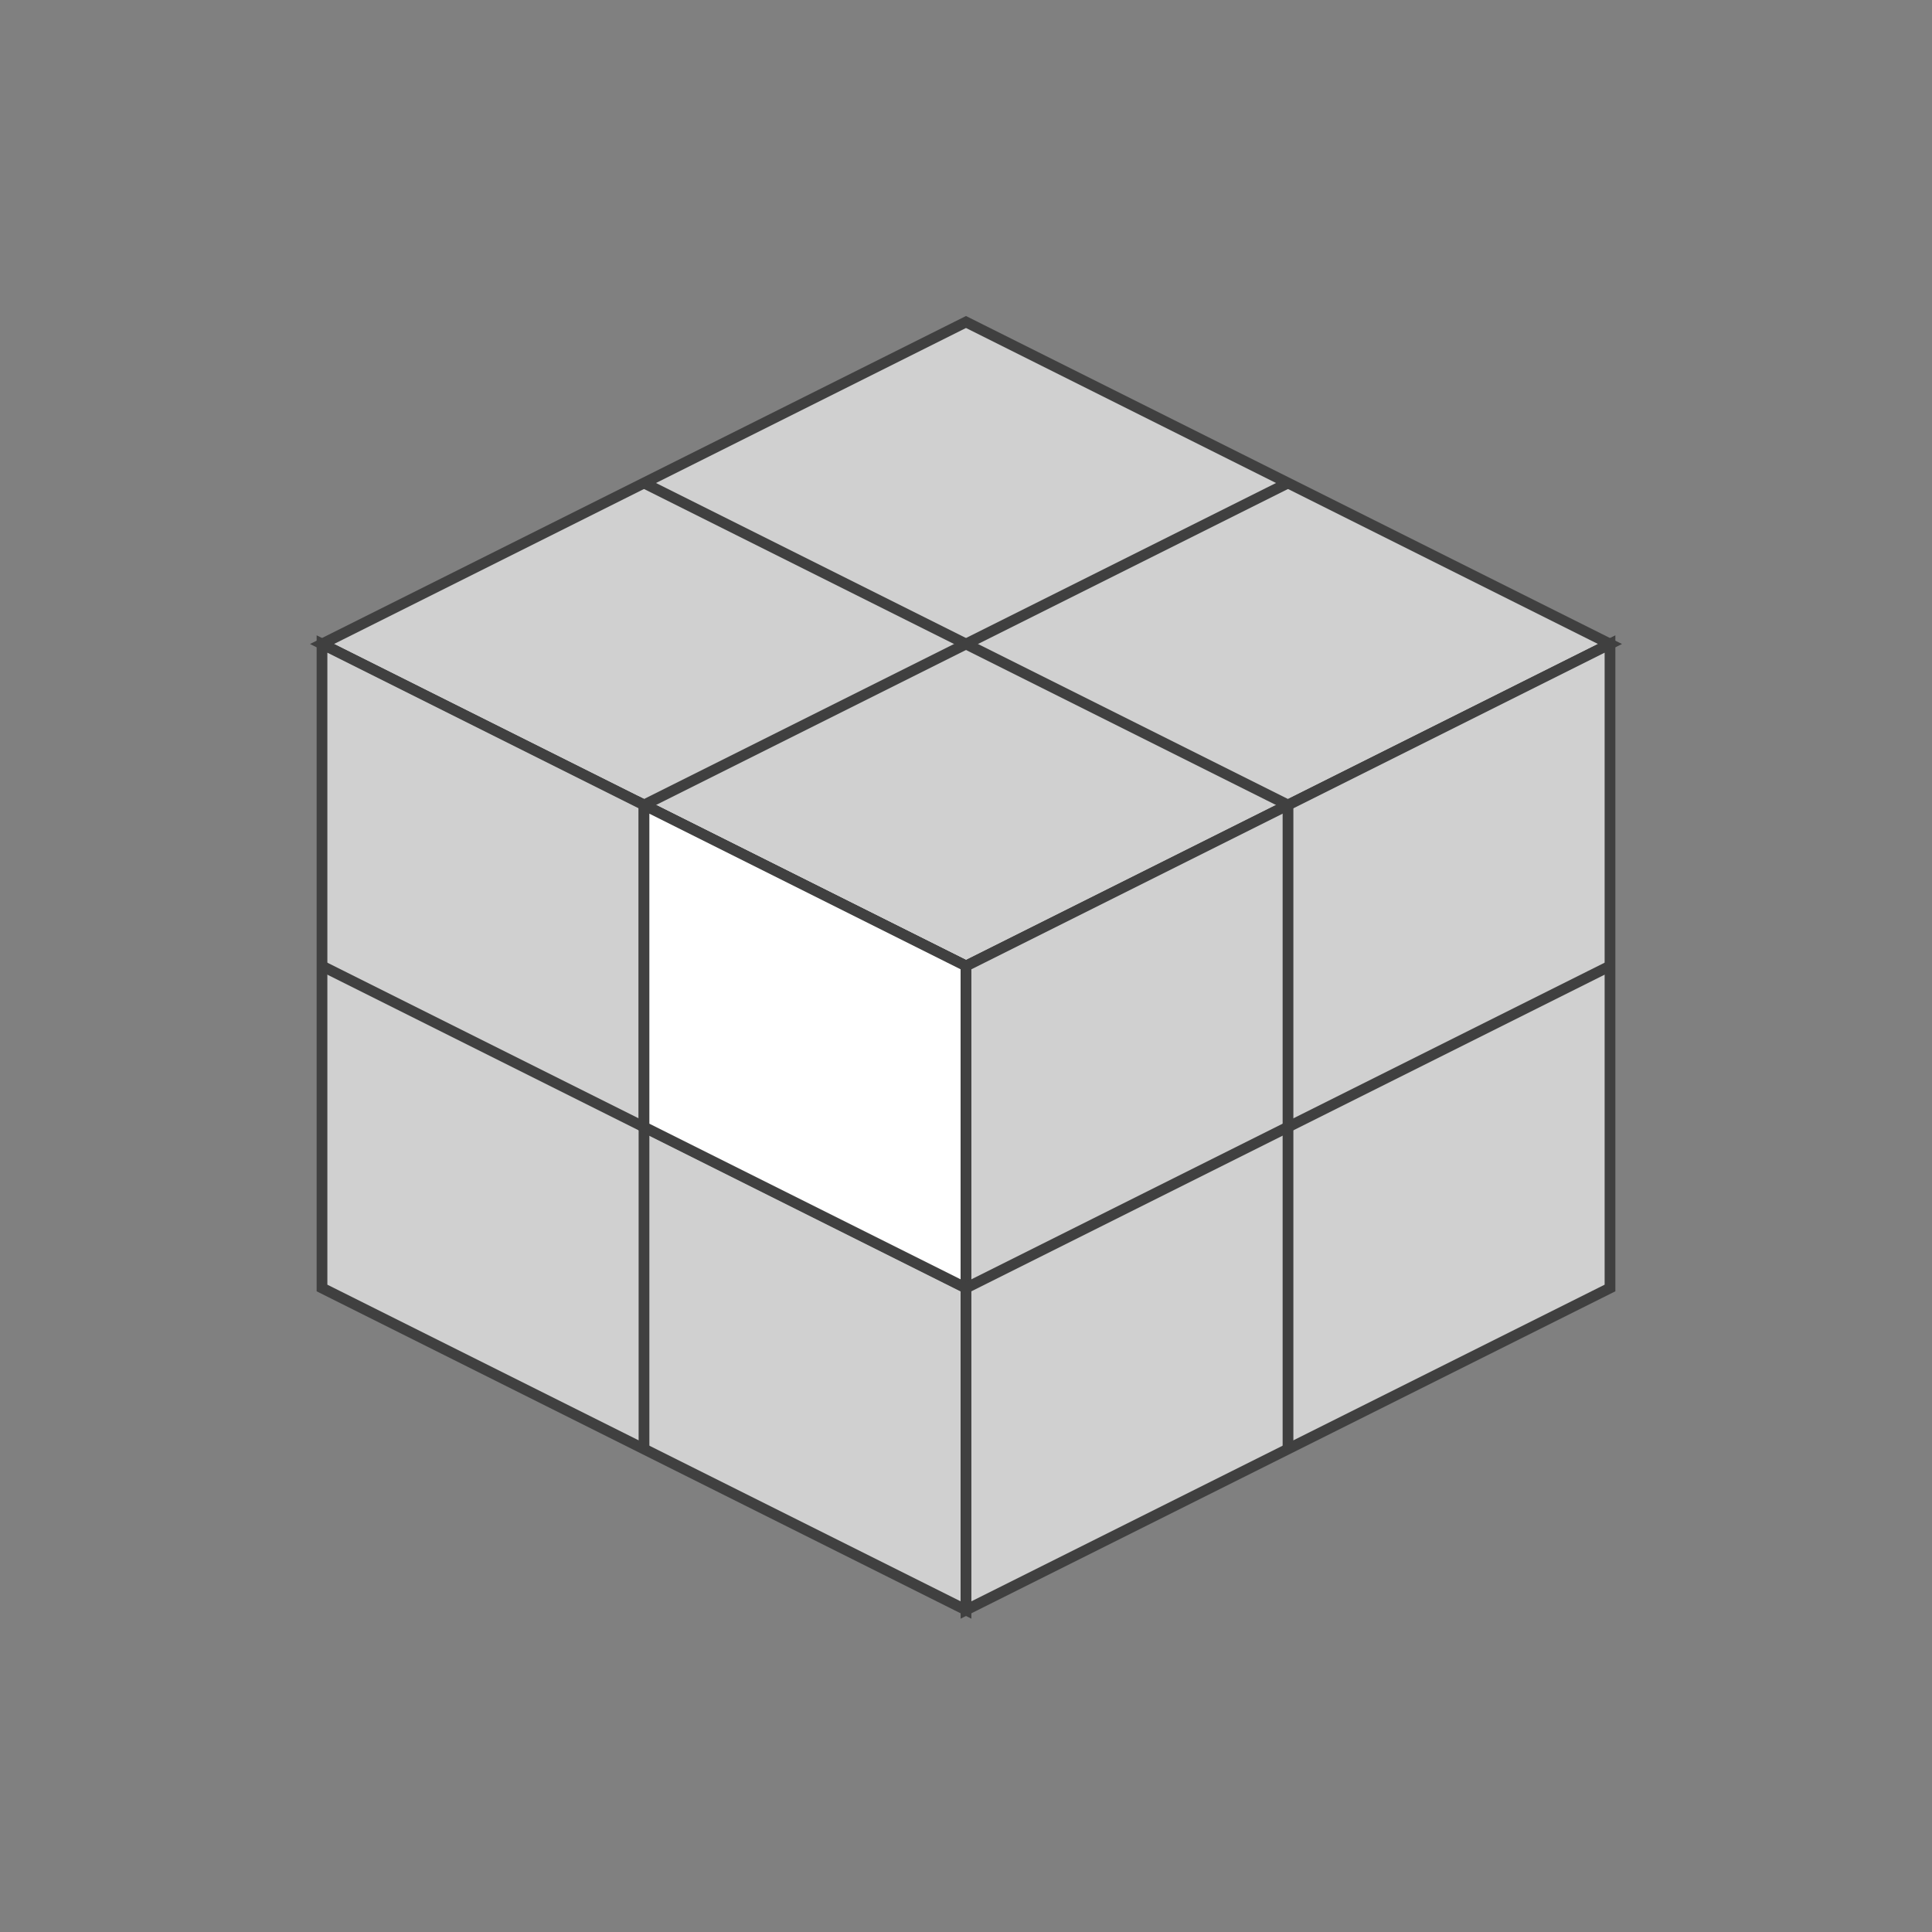 <?xml version="1.0" standalone="no"?>
<!DOCTYPE svg PUBLIC "-//W3C//DTD SVG 1.1//EN"
  "http://www.w3.org/Graphics/SVG/1.1/DTD/svg11.dtd">
<svg xmlns="http://www.w3.org/2000/svg" version="1.1" width="180" height="180">

  <rect width="100%" height="100%" fill="#808080" stroke="none"/>

  <polygon points="90,30 150,60 90,90 30,60" style="fill:#d0d0d0;stroke:#404040;stroke-width:1" />

  <line x1="60" y1="45" x2="120" y2="75" style="stroke:#404040;stroke-width:1" />

  <line x1="120" y1="45" x2="60" y2="75" style="stroke:#404040;stroke-width:1" />




  <polygon points="30,60 90,90 90,150 30,120" style="fill:#d0d0d0;stroke:#404040;stroke-width:1" />

  <line x1="30" y1="90" x2="90" y2="120" style="stroke:#404040;stroke-width:1" />

  <line x1="60" y1="75" x2="60" y2="135" style="stroke:#404040;stroke-width:1" />

      <polygon points="60,75 90,90 90,120 60,105" style="fill:#ffffff;stroke:#404040;stroke-width:1;opacity:1"  />




  <polygon points="90,90.0 150,60.0 150,120.0 90,150.0" style="fill:#d0d0d0;stroke:#404040;stroke-width:1" />

  <line x1="90" y1="120.0" x2="150" y2="90.0" style="stroke:#404040;stroke-width:1" />

  <line x1="120" y1="75.0" x2="120" y2="135.0" style="stroke:#404040;stroke-width:1" />


</svg>

